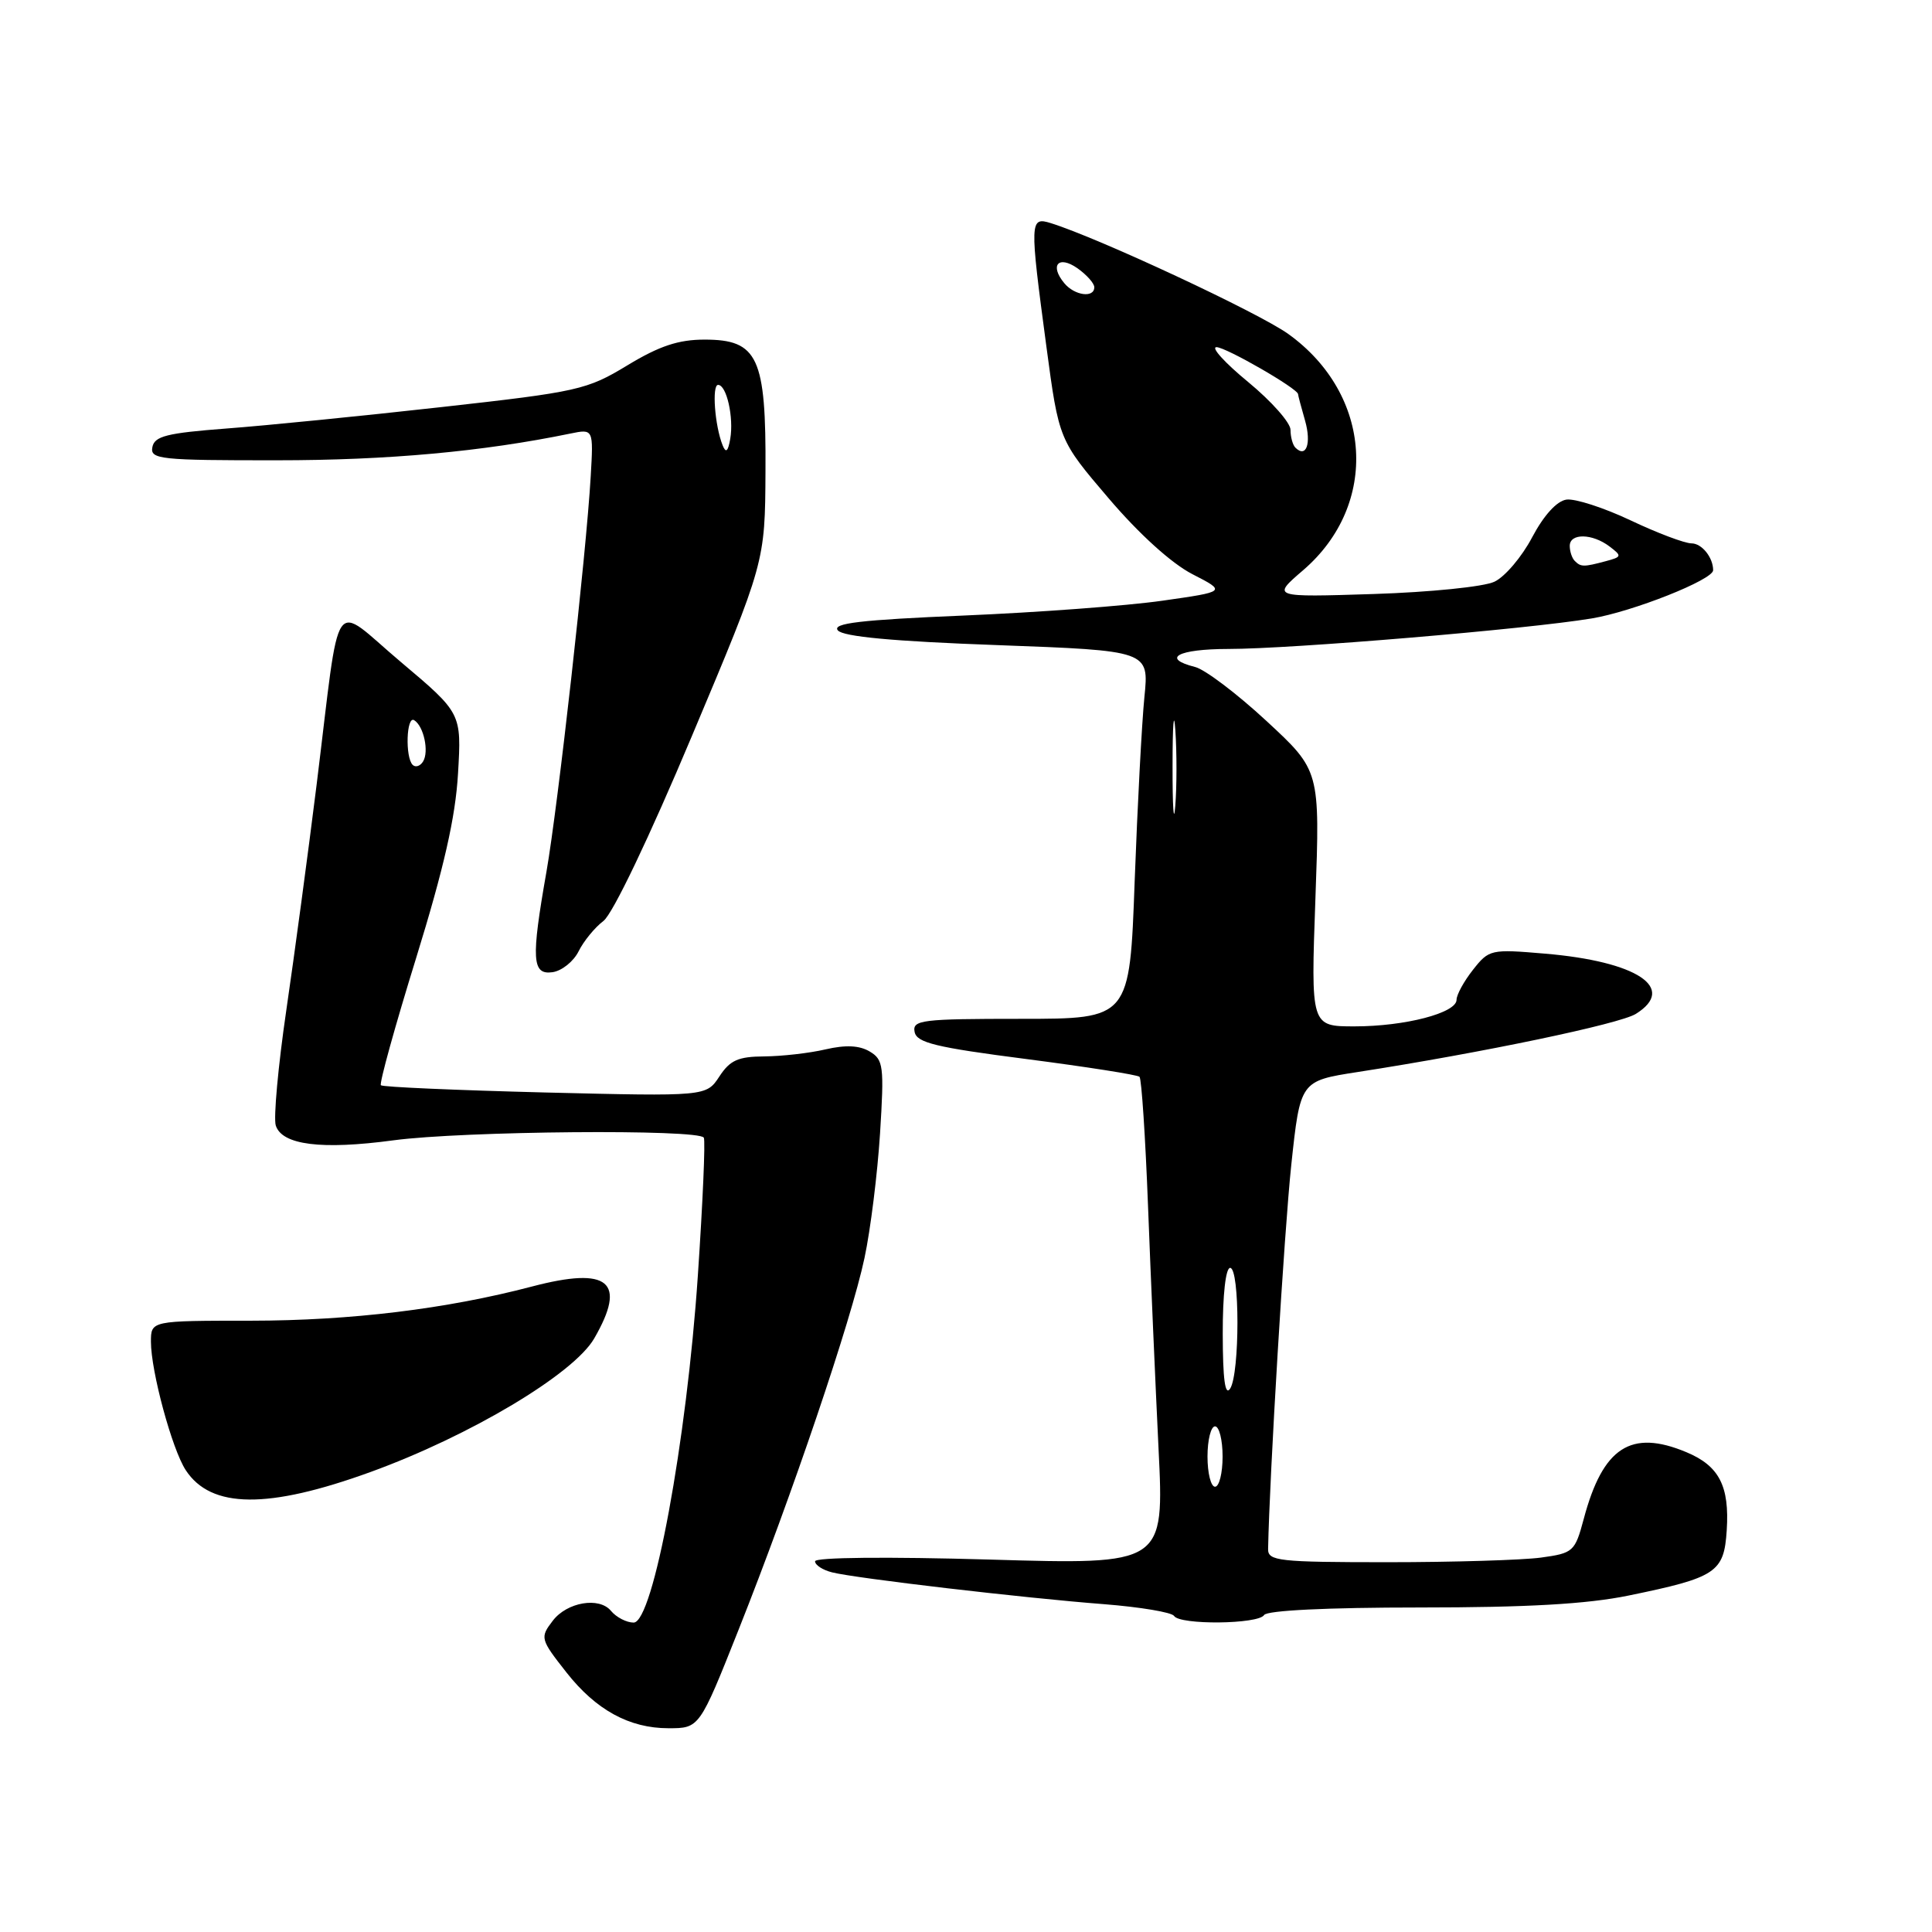 <?xml version="1.0" encoding="UTF-8" standalone="no"?>
<!DOCTYPE svg PUBLIC "-//W3C//DTD SVG 1.1//EN" "http://www.w3.org/Graphics/SVG/1.1/DTD/svg11.dtd" >
<svg xmlns="http://www.w3.org/2000/svg" xmlns:xlink="http://www.w3.org/1999/xlink" version="1.1" viewBox="0 0 256 256">
 <g >
 <path fill="currentColor"
d=" M 97.87 215.94 C 104.93 198.18 112.80 174.96 114.55 166.69 C 115.35 162.94 116.27 155.52 116.61 150.19 C 117.17 141.25 117.06 140.41 115.24 139.33 C 113.88 138.52 112.06 138.43 109.38 139.05 C 107.25 139.55 103.60 139.96 101.27 139.98 C 97.82 140.00 96.73 140.48 95.32 142.64 C 93.58 145.28 93.58 145.28 72.24 144.76 C 60.50 144.46 50.70 144.04 50.47 143.80 C 50.24 143.57 52.34 135.98 55.14 126.94 C 58.83 114.99 60.35 108.31 60.69 102.50 C 61.16 94.50 61.16 94.50 53.13 87.73 C 43.77 79.85 45.20 77.77 41.95 104.00 C 40.82 113.08 39.01 126.54 37.93 133.91 C 36.85 141.29 36.23 148.14 36.54 149.13 C 37.36 151.72 42.60 152.38 52.12 151.10 C 61.34 149.86 92.67 149.59 93.26 150.75 C 93.48 151.16 93.12 159.38 92.47 169.00 C 90.99 190.98 86.55 215.00 83.96 215.00 C 83.02 215.00 81.66 214.30 80.95 213.44 C 79.39 211.56 75.13 212.29 73.25 214.75 C 71.53 216.99 71.59 217.20 75.06 221.61 C 78.97 226.58 83.39 229.00 88.57 229.00 C 92.68 229.00 92.68 229.00 97.87 215.94 Z  M 167.50 214.00 C 167.88 213.39 175.86 213.00 188.10 213.00 C 202.39 213.00 210.28 212.55 215.79 211.42 C 227.43 209.03 228.44 208.36 228.80 202.78 C 229.18 196.91 227.80 194.23 223.45 192.42 C 216.11 189.35 212.39 191.76 209.86 201.24 C 208.69 205.61 208.48 205.80 204.18 206.39 C 201.73 206.72 192.58 207.00 183.86 207.00 C 169.41 207.00 168.00 206.84 168.03 205.25 C 168.22 195.49 170.17 163.13 171.10 154.37 C 172.29 143.23 172.29 143.23 179.89 142.05 C 196.41 139.49 214.61 135.68 216.75 134.35 C 222.26 130.92 216.93 127.39 204.68 126.36 C 197.54 125.75 197.30 125.81 195.18 128.50 C 193.98 130.02 193.00 131.81 193.00 132.48 C 193.00 134.22 186.18 136.00 179.48 136.00 C 173.69 136.00 173.69 136.00 174.30 119.05 C 174.91 102.10 174.91 102.10 167.81 95.53 C 163.91 91.92 159.66 88.70 158.36 88.38 C 153.80 87.23 156.07 86.00 162.75 85.99 C 171.18 85.99 202.33 83.37 210.89 81.95 C 216.34 81.05 227.00 76.82 227.00 75.56 C 227.00 73.87 225.50 72.00 224.14 72.00 C 223.24 72.00 219.60 70.63 216.06 68.95 C 212.53 67.28 208.70 66.04 207.56 66.20 C 206.28 66.39 204.57 68.27 203.02 71.19 C 201.66 73.78 199.41 76.43 198.02 77.08 C 196.63 77.75 189.47 78.47 182.00 78.71 C 168.50 79.14 168.50 79.14 172.68 75.55 C 182.79 66.85 181.87 52.27 170.70 44.25 C 166.78 41.44 145.63 31.56 139.25 29.57 C 136.44 28.69 136.42 29.23 138.65 45.90 C 140.31 58.31 140.31 58.31 146.91 66.04 C 150.95 70.78 155.24 74.66 158.00 76.08 C 162.50 78.39 162.50 78.39 154.00 79.60 C 149.32 80.27 137.51 81.15 127.75 81.56 C 113.96 82.14 110.23 82.58 111.02 83.53 C 111.72 84.36 118.33 84.98 132.15 85.48 C 152.26 86.22 152.26 86.22 151.64 92.36 C 151.30 95.74 150.72 106.71 150.35 116.75 C 149.69 135.00 149.69 135.00 135.27 135.00 C 122.14 135.00 120.88 135.15 121.19 136.73 C 121.46 138.17 123.97 138.78 136.01 140.33 C 143.98 141.36 150.72 142.42 150.99 142.68 C 151.26 142.94 151.77 150.65 152.12 159.82 C 152.47 169.00 153.10 183.44 153.51 191.91 C 154.27 207.33 154.27 207.33 131.14 206.65 C 117.58 206.26 108.00 206.35 108.00 206.88 C 108.00 207.38 109.02 208.04 110.27 208.35 C 113.42 209.14 135.69 211.75 146.26 212.56 C 151.09 212.94 155.27 213.64 155.57 214.12 C 156.33 215.34 166.74 215.23 167.50 214.00 Z  M 49.12 195.04 C 62.30 190.25 76.01 182.06 78.73 177.36 C 83.10 169.81 80.69 167.79 70.49 170.47 C 59.15 173.45 46.47 174.99 33.25 175.00 C 20.00 175.00 20.00 175.00 20.00 177.79 C 20.00 181.70 22.80 192.04 24.61 194.80 C 27.96 199.92 35.50 199.99 49.12 195.04 Z  M 76.67 126.05 C 77.34 124.70 78.82 122.89 79.96 122.03 C 81.18 121.11 86.00 111.04 91.70 97.48 C 101.37 74.50 101.37 74.50 101.43 62.46 C 101.52 47.33 100.44 45.00 93.36 45.00 C 89.90 45.00 87.37 45.84 83.13 48.41 C 77.77 51.66 76.60 51.92 58.50 53.94 C 48.05 55.11 35.23 56.39 30.01 56.78 C 22.11 57.38 20.47 57.79 20.19 59.25 C 19.88 60.86 21.19 61.00 36.68 60.99 C 51.40 60.99 63.97 59.84 75.57 57.45 C 78.64 56.82 78.64 56.82 78.27 63.16 C 77.68 73.38 73.93 106.81 72.41 115.50 C 70.36 127.14 70.49 129.21 73.22 128.82 C 74.45 128.64 76.00 127.40 76.67 126.05 Z  M 54.68 101.35 C 53.67 100.34 53.85 94.79 54.88 95.43 C 56.15 96.21 56.87 99.59 56.06 100.90 C 55.68 101.52 55.06 101.72 54.68 101.35 Z  M 160.00 193.00 C 160.00 190.80 160.45 189.00 161.00 189.00 C 161.55 189.00 162.00 190.80 162.00 193.00 C 162.00 195.20 161.55 197.00 161.00 197.00 C 160.45 197.00 160.00 195.20 160.00 193.00 Z  M 162.02 176.75 C 162.01 171.57 162.41 168.00 163.00 168.00 C 164.29 168.00 164.29 182.00 163.00 184.00 C 162.33 185.03 162.03 182.77 162.02 176.75 Z  M 155.37 101.50 C 155.37 96.00 155.54 93.88 155.74 96.78 C 155.94 99.69 155.94 104.19 155.73 106.78 C 155.53 109.38 155.36 107.00 155.37 101.50 Z  M 208.67 74.33 C 208.30 73.97 208.00 73.07 208.00 72.33 C 208.00 70.63 210.98 70.67 213.27 72.41 C 214.94 73.67 214.91 73.79 212.77 74.36 C 209.86 75.14 209.47 75.14 208.67 74.33 Z  M 171.64 59.31 C 171.29 58.95 171.00 57.90 171.00 56.96 C 171.00 56.01 168.47 53.16 165.39 50.62 C 162.30 48.08 160.41 46.00 161.19 46.00 C 162.44 46.00 172.00 51.51 172.00 52.23 C 172.00 52.39 172.42 53.97 172.93 55.74 C 173.79 58.77 173.08 60.75 171.64 59.31 Z  M 141.03 37.53 C 139.05 35.15 140.24 33.78 142.76 35.54 C 143.99 36.41 145.00 37.54 145.00 38.06 C 145.00 39.52 142.39 39.17 141.03 37.53 Z  M 95.75 59.00 C 94.71 56.41 94.31 51.00 95.15 51.00 C 96.28 51.00 97.25 55.32 96.76 58.15 C 96.47 59.84 96.18 60.08 95.75 59.00 Z "/>
</g>
</svg>